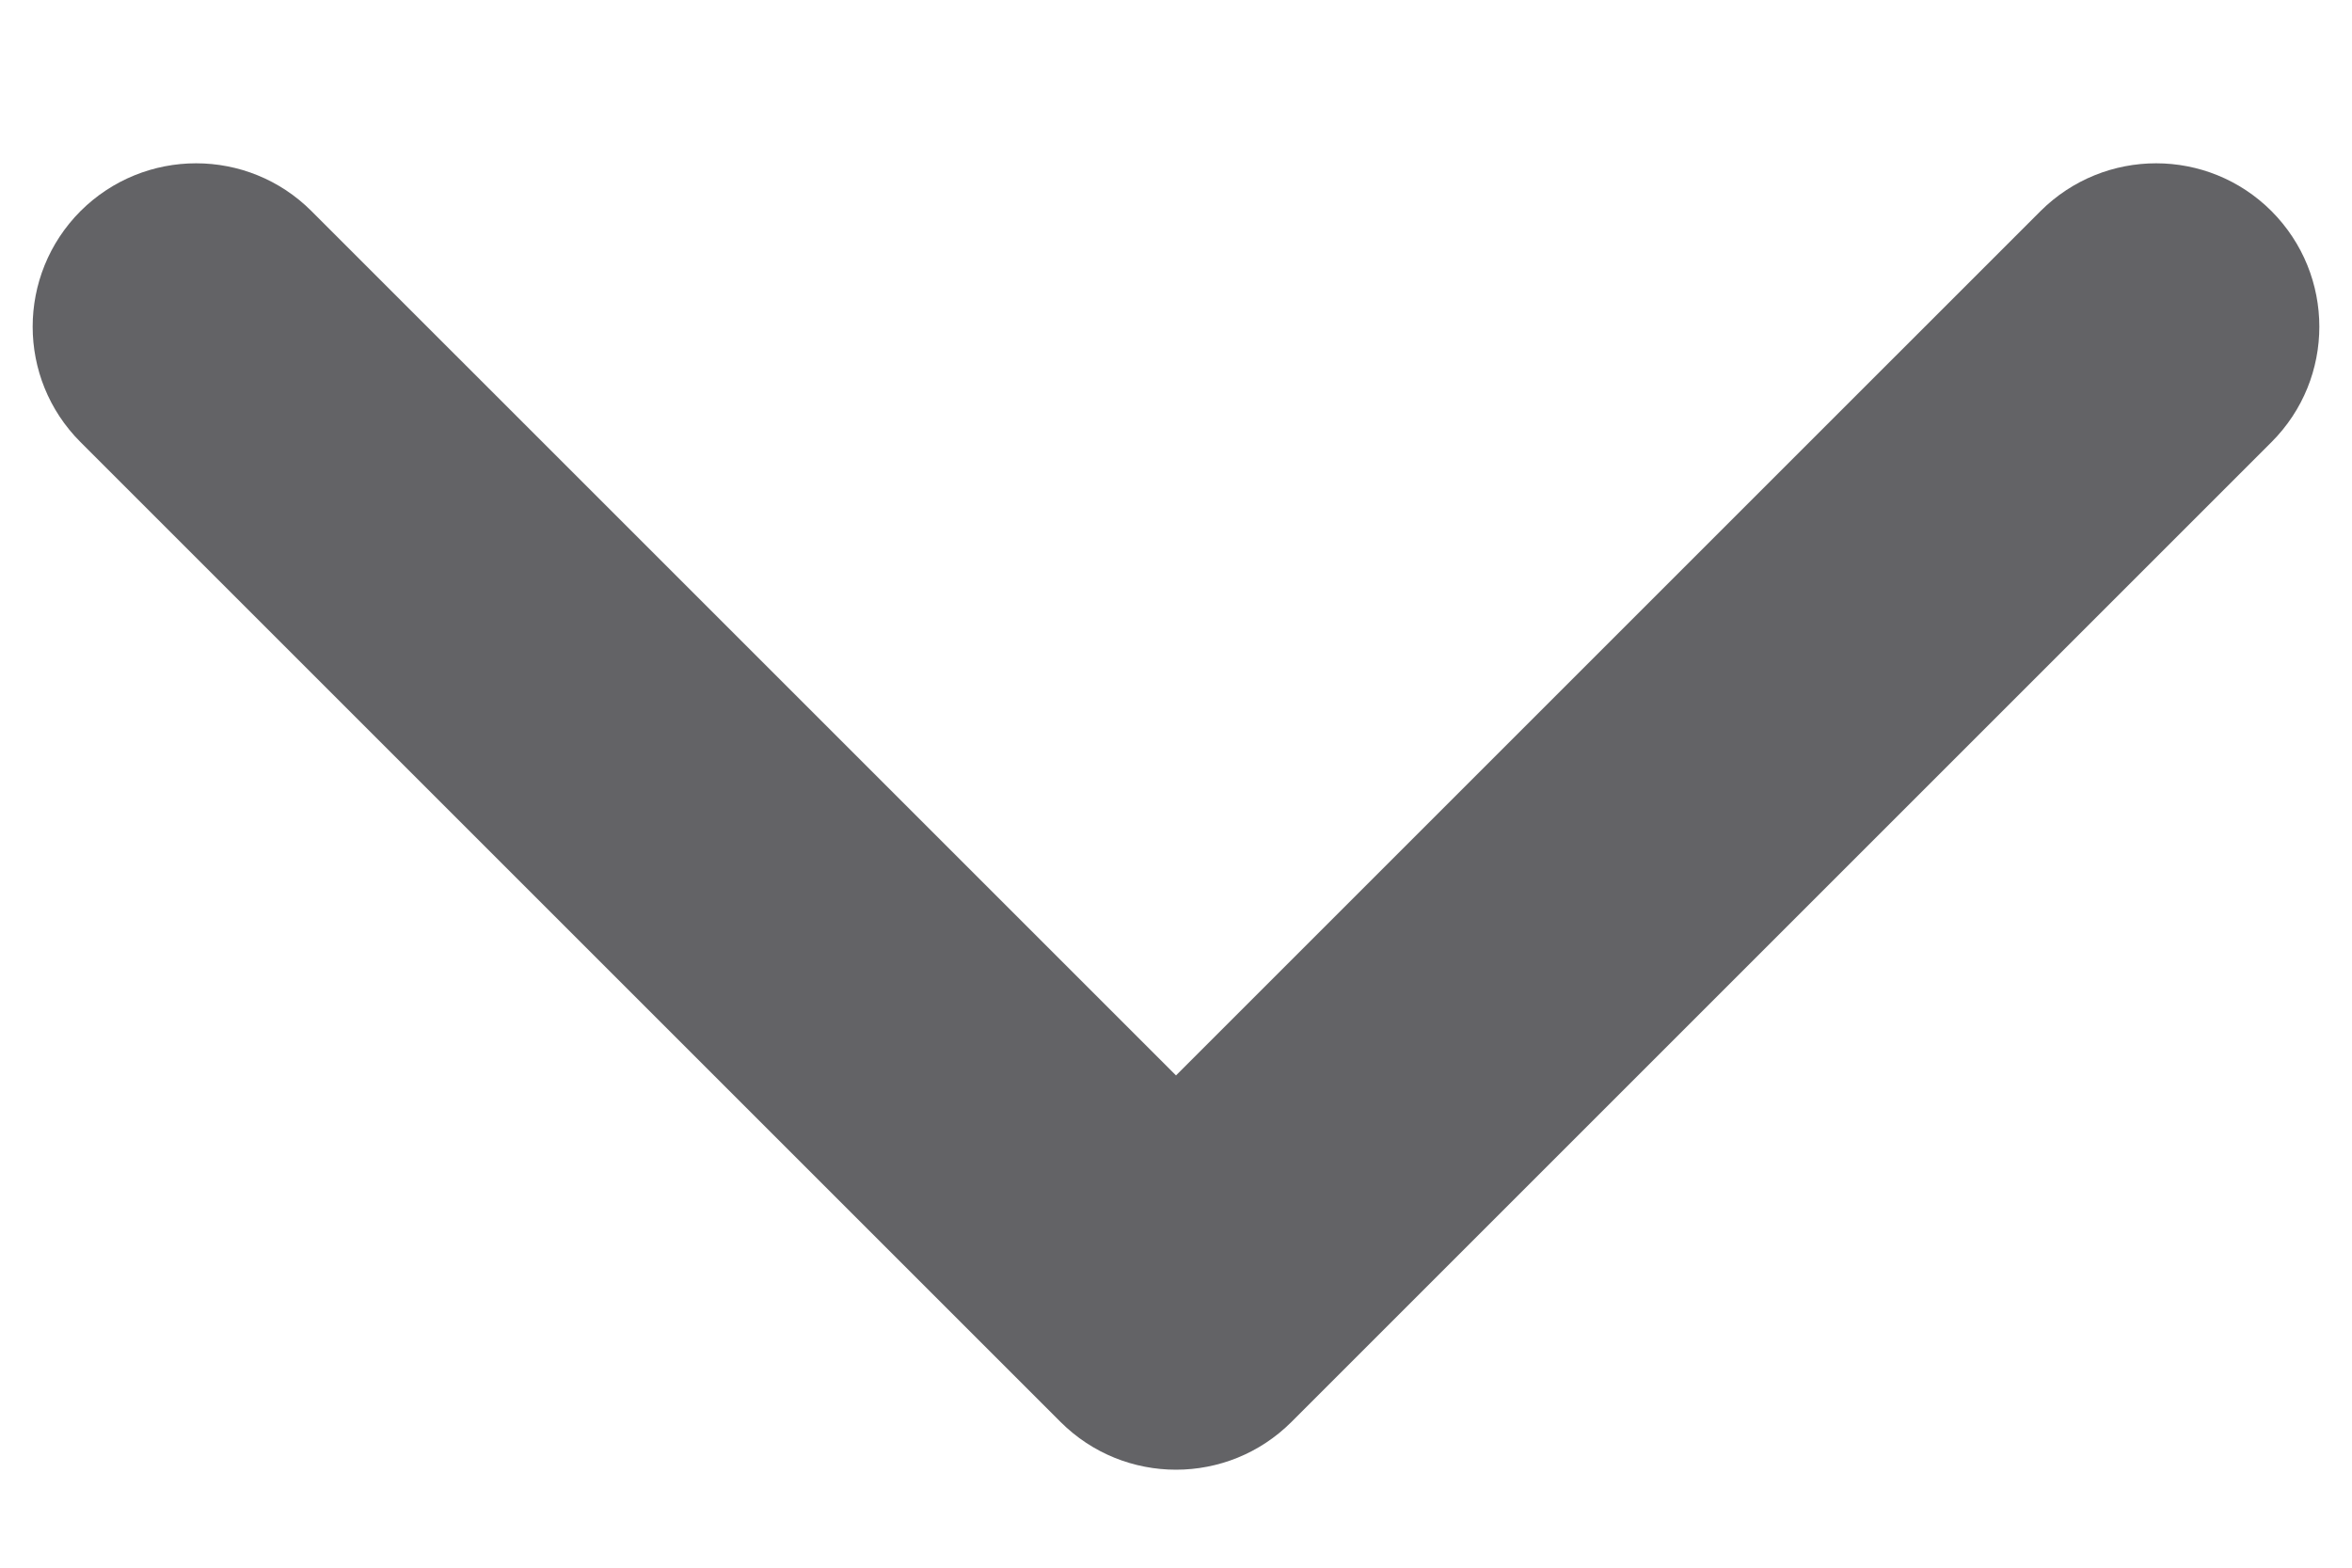 <?xml version="1.0" encoding="UTF-8"?>
<svg width="9px" height="6px" viewBox="0 0 9 6" version="1.1" xmlns="http://www.w3.org/2000/svg" xmlns:xlink="http://www.w3.org/1999/xlink">
  <defs>
    <path d="M7.5,10.625 C7.34,10.625 7.18,10.564 7.058,10.442 L3.308,6.692 C3.064,6.448 3.064,6.053 3.308,5.808 C3.553,5.564 3.948,5.564 4.192,5.808 L7.5,9.116 L10.808,5.808 C11.053,5.564 11.448,5.564 11.692,5.808 C11.936,6.053 11.936,6.448 11.692,6.692 L7.942,10.442 C7.82,10.564 7.66,10.625 7.5,10.625" id="path-down"></path>
  </defs>
  <g id="Page-1" stroke="none" stroke-width="1" fill="none" fill-rule="evenodd">
    <g id="Icon/Chevron/Down" transform="translate(-3, -5)">
      <mask id="mask-down" fill="white">
        <use xlink:href="#path-down"></use>
      </mask>
      <use id="Icon-Chevron-Down" fill="#636366" fill-rule="evenodd" xlink:href="#path-down"></use>
    </g>
  </g>
</svg>
